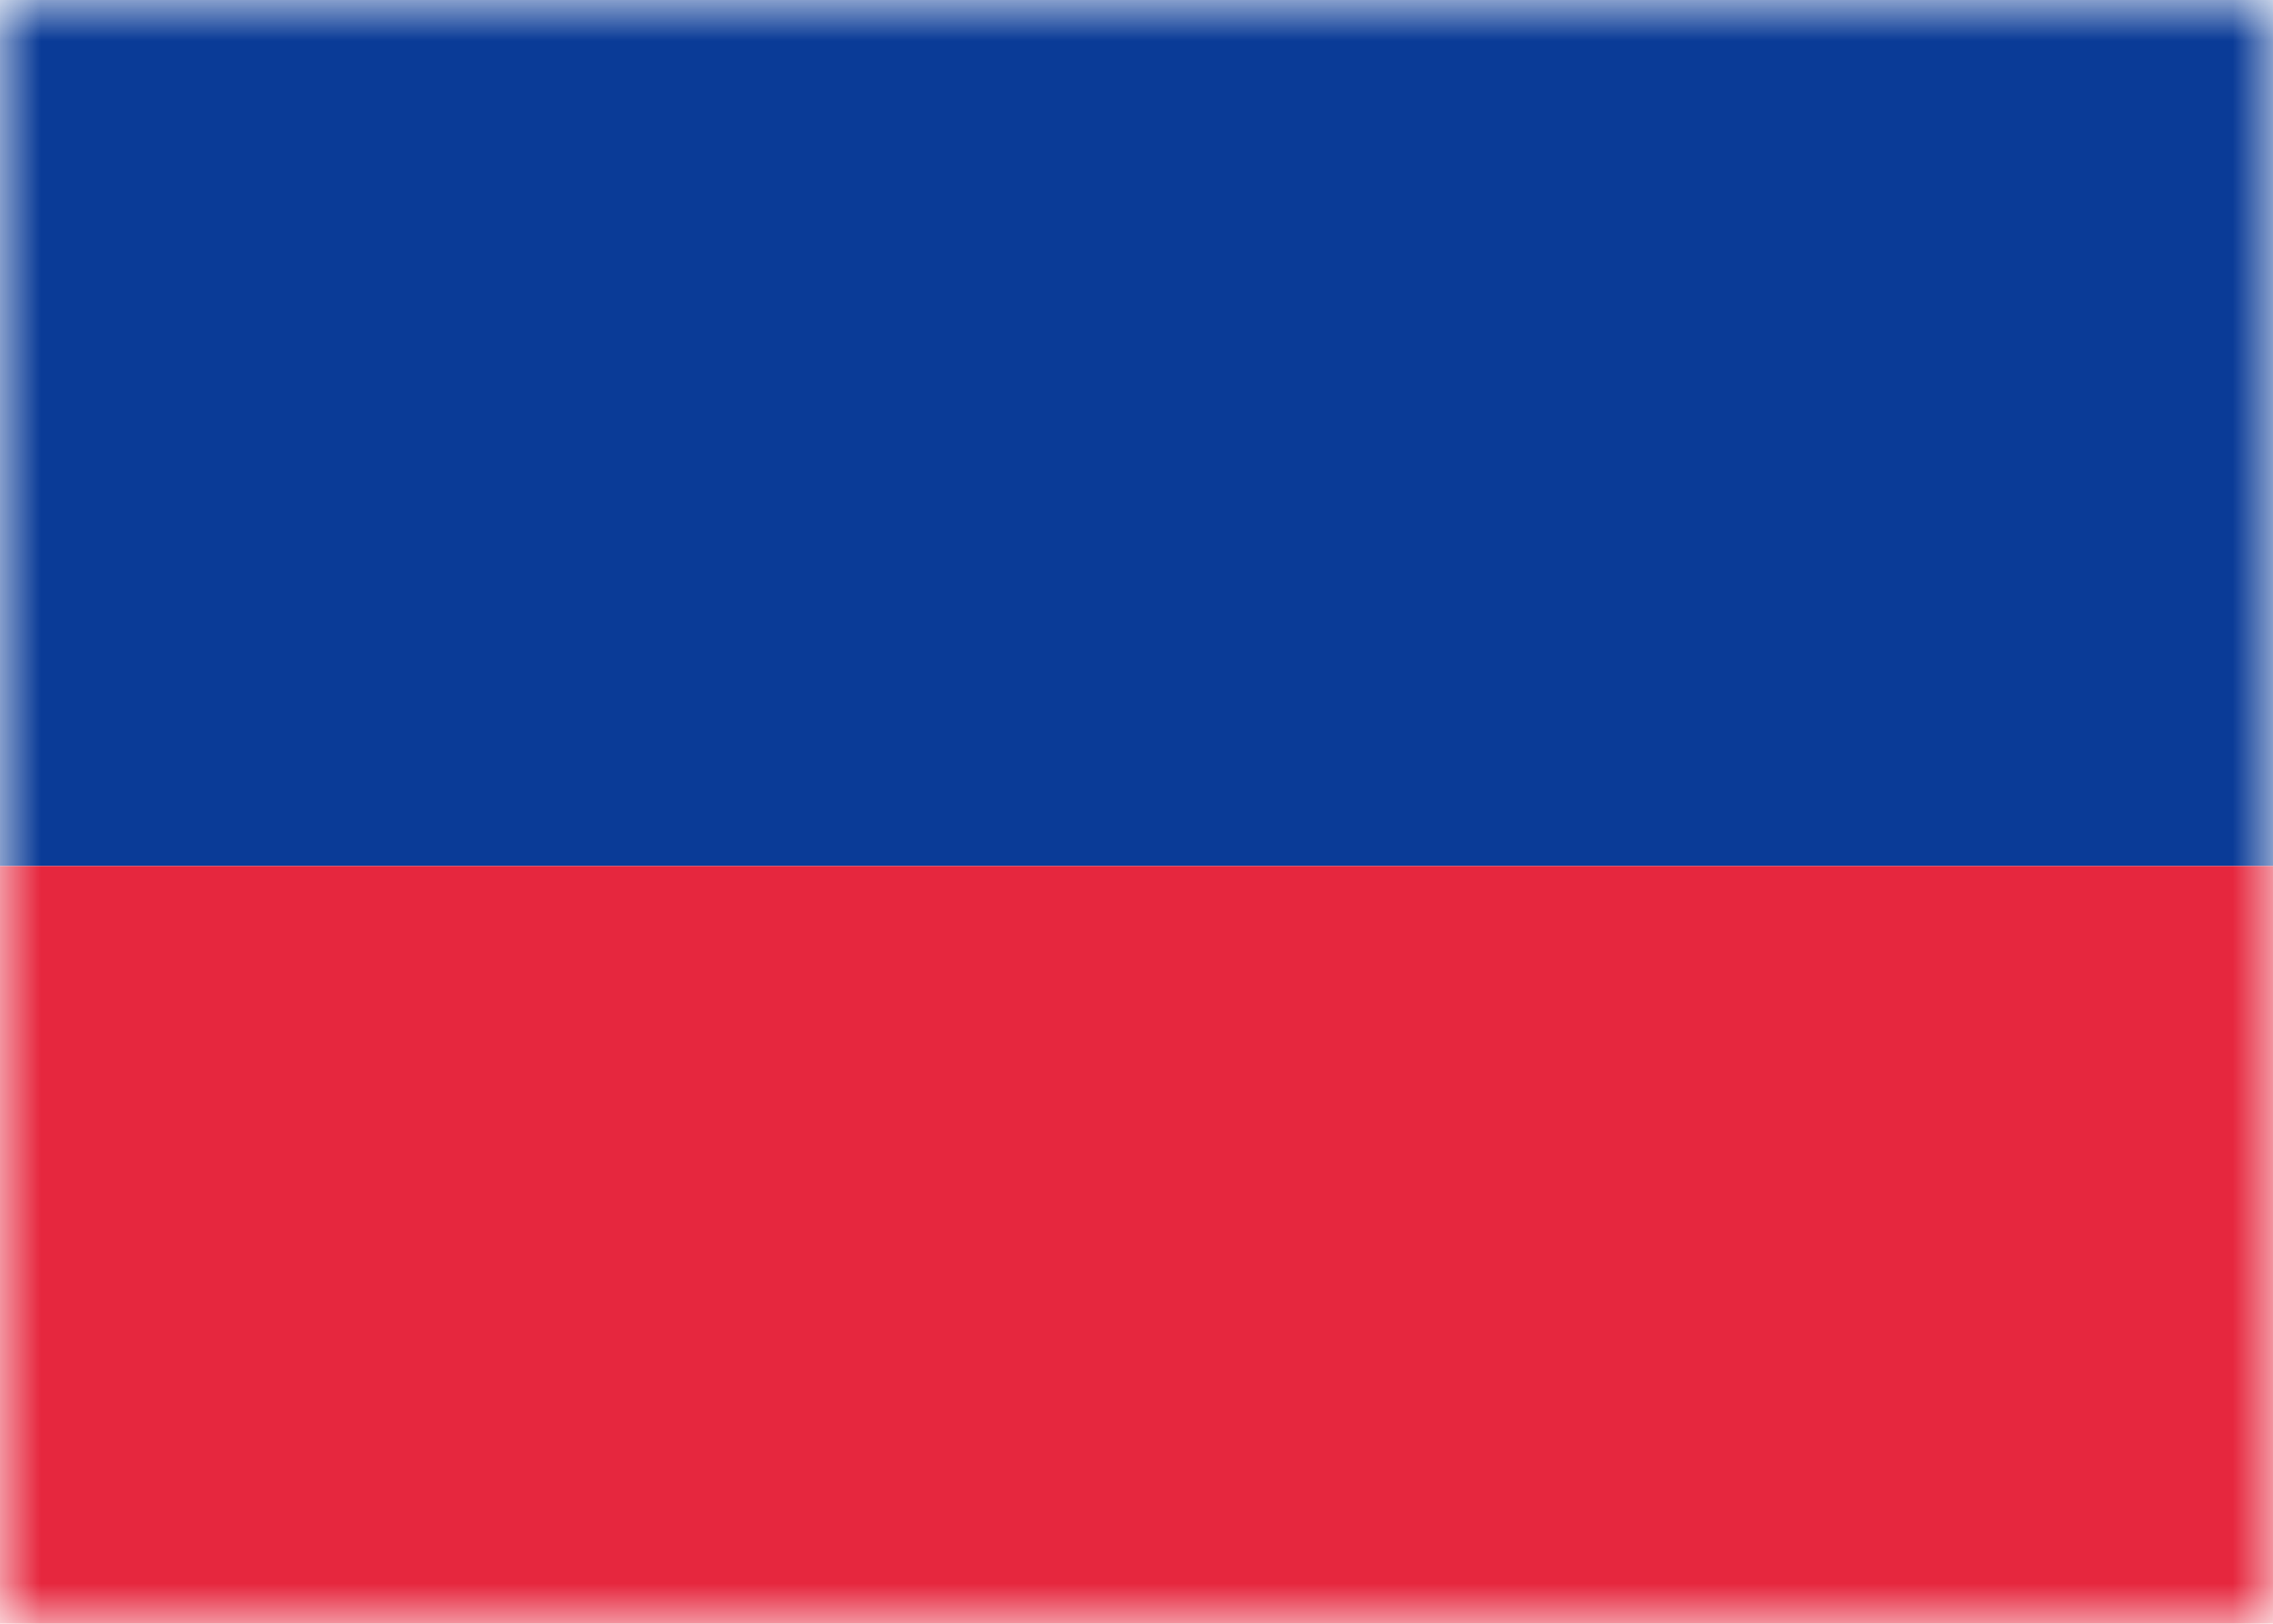 <svg width="28" height="20" viewBox="0 0 28 20" fill="none" xmlns="http://www.w3.org/2000/svg">
<path d="M0 0H28V20H0V0Z" fill="white"/>
<mask id="mask0_748_5701" style="mask-type:luminance" maskUnits="userSpaceOnUse" x="0" y="0" width="28" height="20">
<path d="M0 0H28V20H0V0Z" fill="white"/>
</mask>
<g mask="url(#mask0_748_5701)">
<path fill-rule="evenodd" clip-rule="evenodd" d="M0 10.667H28V0H0V10.667Z" fill="#0A3B97"/>
<path fill-rule="evenodd" clip-rule="evenodd" d="M0 20H28V10.667H0V20Z" fill="#E6273E"/>
</g>
</svg>
